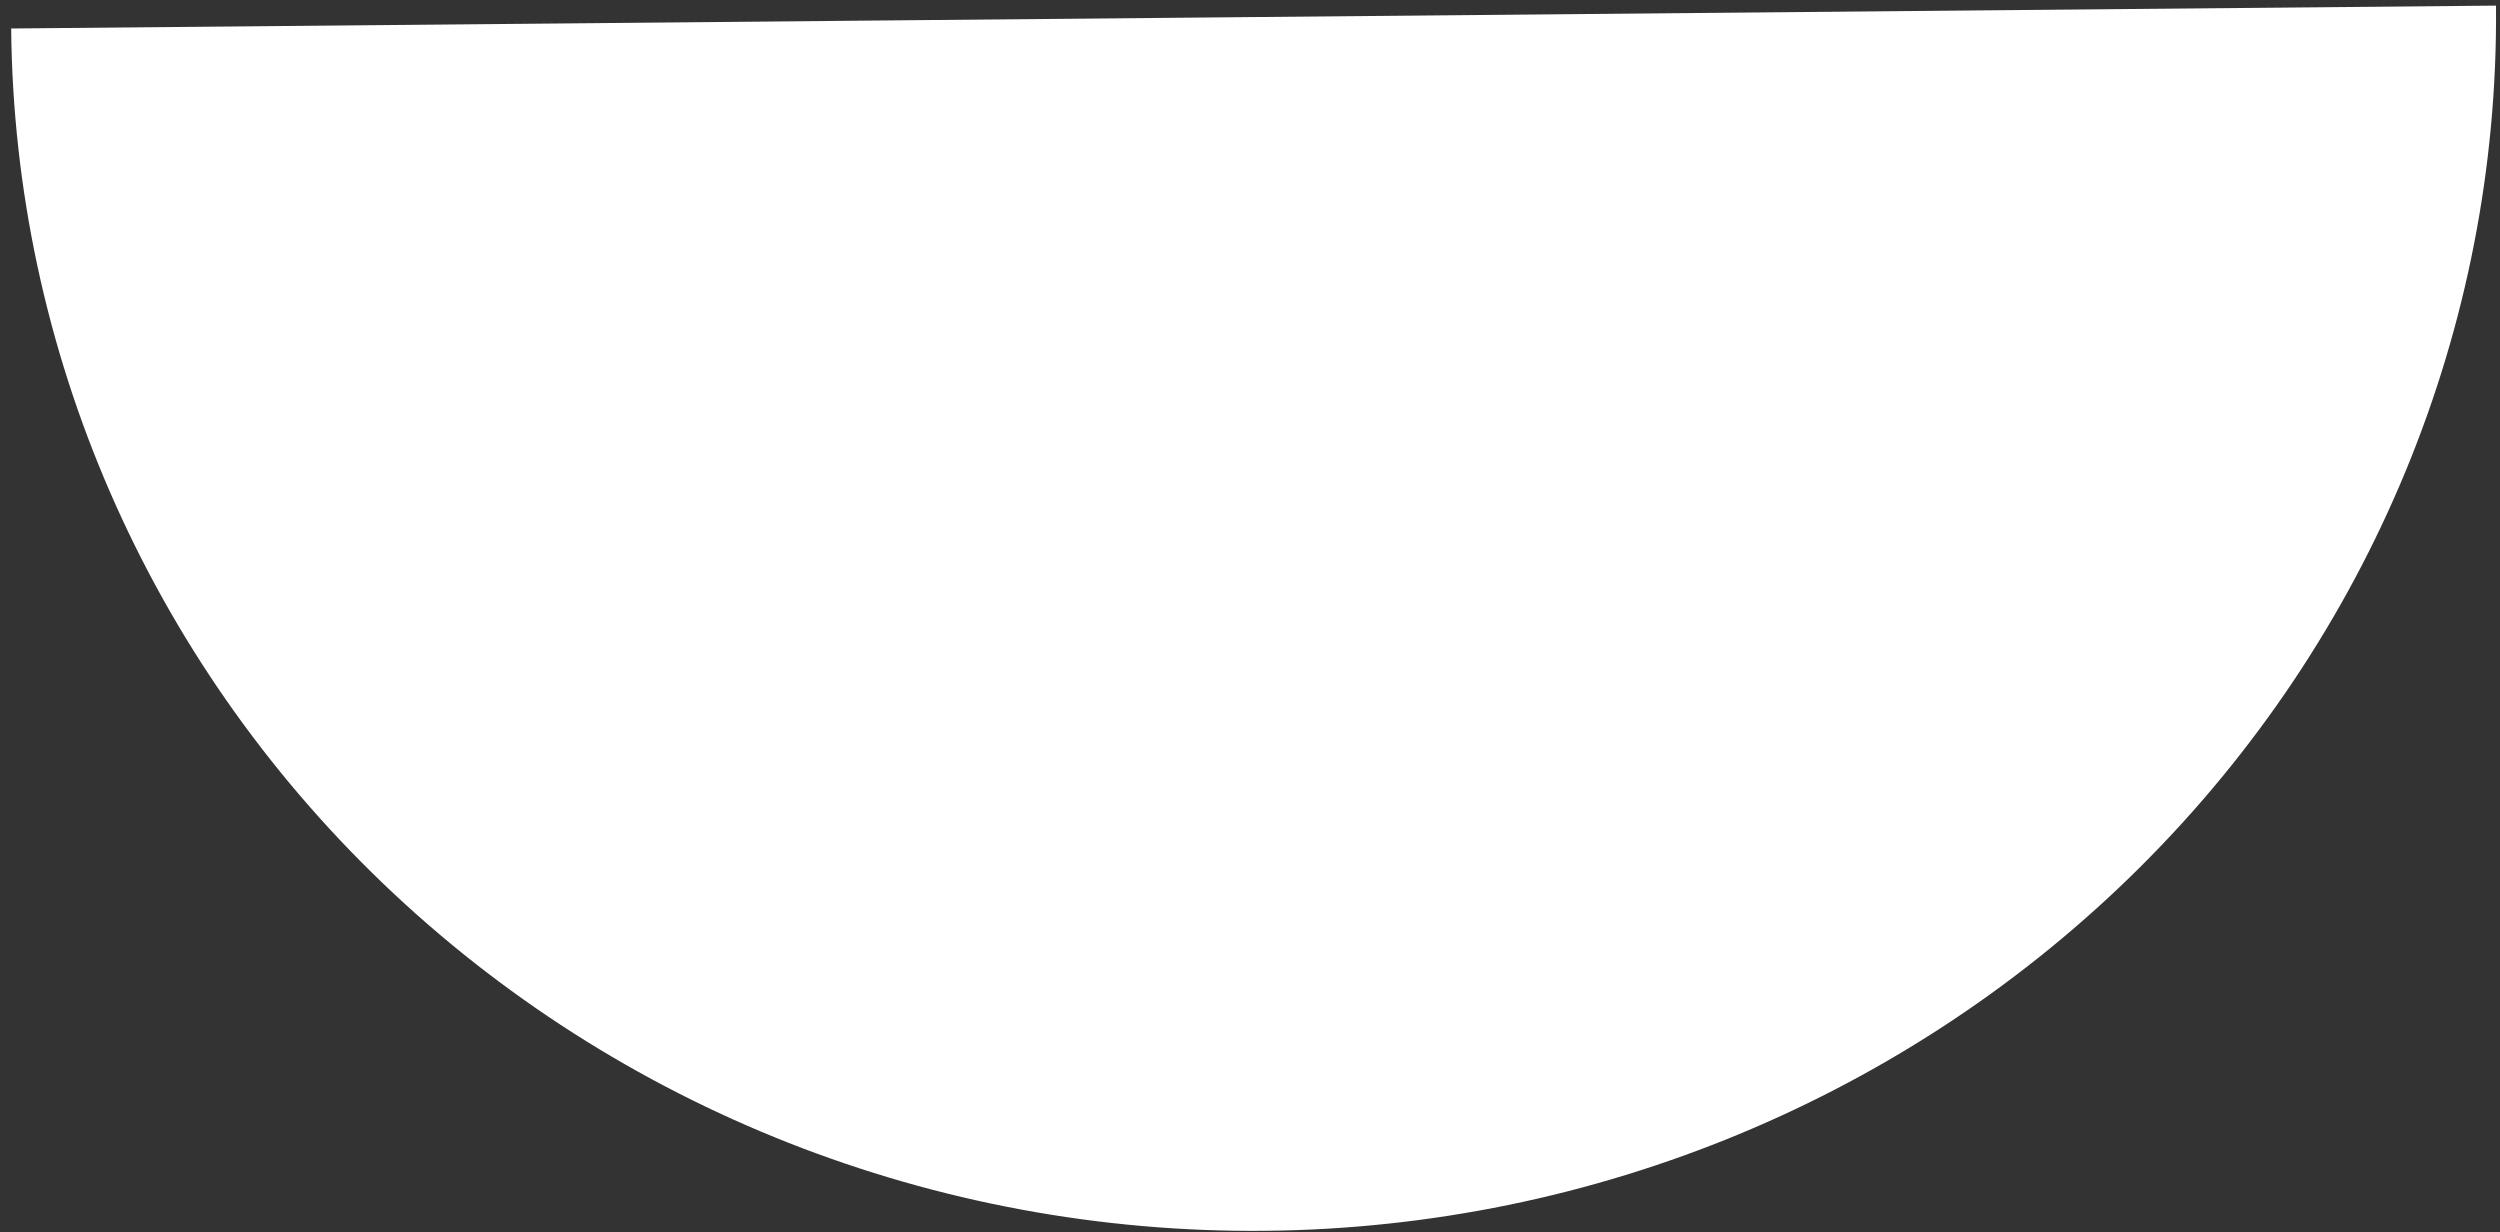 <svg width="209" height="103" viewBox="0 0 209 103" fill="none" xmlns="http://www.w3.org/2000/svg">
<rect x="0" y="0" width="209" height="103" fill="#333333" stroke="none"/>
<path d="M0.934 2.382C1.182 29.293 12.362 55.002 32.016 73.852C51.67 92.702 78.187 103.15 105.734 102.896C133.281 102.642 159.601 91.709 178.904 72.5C198.208 53.292 208.913 27.382 208.666 0.47L104.8 1.426L0.934 2.382Z" fill="white"/>
</svg>
